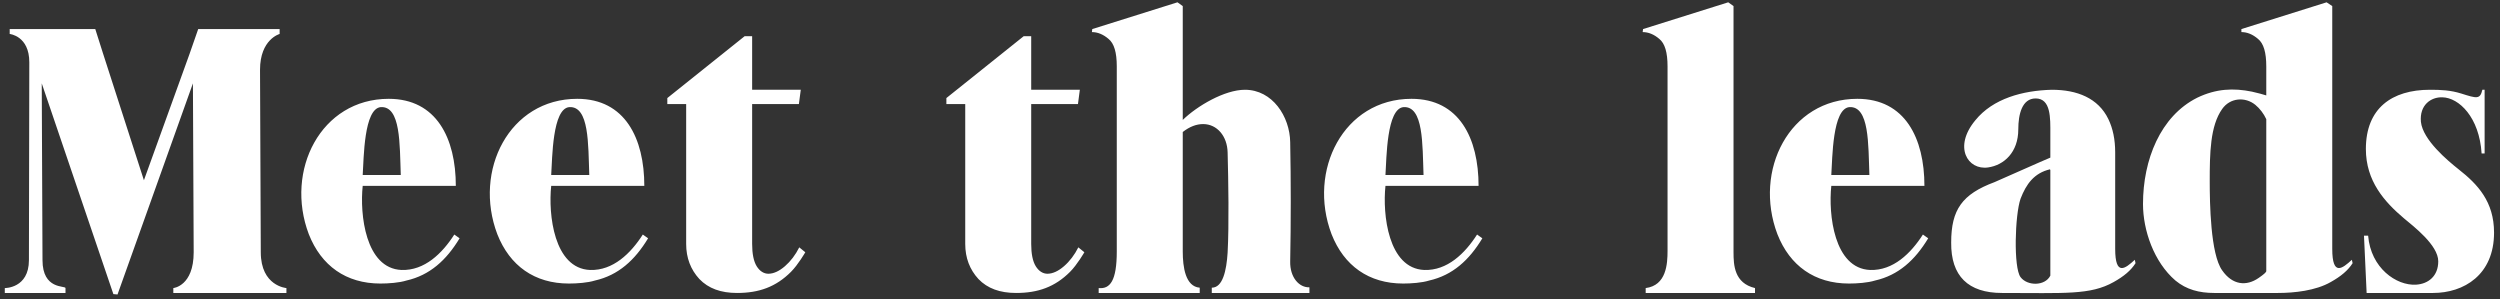 <svg width="384" height="46" viewBox="0 0 384 46" fill="none" xmlns="http://www.w3.org/2000/svg">
<rect x="0" y="0" width="384" height="46" fill="#333333" stroke="none"/>
<path d="M10.06 45H0.737V44.247C0.737 44.247 4.443 44.305 4.443 39.962L4.501 9.561C4.501 5.507 1.49 5.218 1.49 5.218V4.465H14.635L15.793 8.113L22.105 27.686L29.112 8.287L30.444 4.465H42.951V5.218C42.951 5.218 39.94 6.029 39.94 10.719L40.056 38.746C40.056 43.958 43.994 44.247 43.994 44.247V45H26.622V44.247C26.622 44.247 29.749 43.958 29.749 38.746L29.633 12.804L18.051 45.232L17.414 45.174L6.412 12.804L6.528 39.962C6.528 44.537 10.06 43.842 10.06 44.247V45ZM69.782 36.024L70.593 36.603C68.566 39.962 66.018 42.278 62.428 43.089C61.328 43.437 59.648 43.552 58.432 43.552C53.163 43.552 49.341 40.831 47.43 35.967C43.724 26.18 49.283 15.178 59.706 15.178C67.061 15.178 70.014 21.258 70.014 28.554H55.711C55.248 32.897 56.116 41.236 61.675 41.468C65.208 41.584 67.929 38.92 69.782 36.024ZM58.49 16.452C55.885 16.683 55.885 24.269 55.711 26.875H61.559C61.386 22.127 61.559 16.278 58.49 16.452ZM98.736 36.024L99.546 36.603C97.52 39.962 94.972 42.278 91.382 43.089C90.281 43.437 88.602 43.552 87.386 43.552C82.116 43.552 78.295 40.831 76.384 35.967C72.678 26.18 78.237 15.178 88.66 15.178C96.014 15.178 98.967 21.258 98.967 28.554H84.664C84.201 32.897 85.07 41.236 90.629 41.468C94.161 41.584 96.883 38.92 98.736 36.024ZM87.444 16.452C84.838 16.683 84.838 24.269 84.664 26.875H90.513C90.339 22.127 90.513 16.278 87.444 16.452ZM122.767 37.993L123.694 38.746C123.694 38.746 122.593 40.657 121.493 41.757C119.177 44.074 116.571 45 113.212 45C110.722 45 108.812 44.305 107.422 42.857C106.09 41.41 105.395 39.615 105.395 37.472V15.989H102.5V15.062L114.371 5.565H115.529V13.788H122.999L122.709 15.989H115.529V37.472C115.529 38.978 115.76 40.136 116.224 40.889C116.687 41.641 117.324 42.047 118.019 42.047C118.829 42.047 119.698 41.641 120.567 40.889C121.435 40.136 122.188 39.151 122.767 37.993ZM165.632 37.993L166.558 38.746C166.558 38.746 165.458 40.657 164.358 41.757C162.042 44.074 159.436 45 156.077 45C153.587 45 151.676 44.305 150.287 42.857C148.955 41.41 148.26 39.615 148.26 37.472V15.989H145.364V15.062L157.235 5.565H158.393V13.788H165.863L165.574 15.989H158.393V37.472C158.393 38.978 158.625 40.136 159.088 40.889C159.552 41.641 160.189 42.047 160.883 42.047C161.694 42.047 162.563 41.641 163.431 40.889C164.3 40.136 165.053 39.151 165.632 37.993ZM198.174 40.136C198.116 42.626 199.564 44.189 201.127 44.131V45H186.13V44.189C187.809 44.189 188.388 41.584 188.562 38.804C188.793 34.461 188.677 27.802 188.562 23.401C188.504 20.911 186.94 19.058 184.798 19.058C183.755 19.058 182.713 19.463 181.671 20.274V38.63C181.671 41.004 182.076 44.016 184.277 44.189V45H168.757V44.247C170.495 44.421 171.537 43.147 171.537 38.63V10.198C171.537 8.055 171.132 6.666 170.263 5.971C169.452 5.276 168.584 4.928 167.715 4.928L167.773 4.465L180.86 0.354L181.671 0.933V18.421C183.871 16.278 188.098 13.788 191.225 13.788C195.453 13.788 198.116 17.899 198.174 21.837C198.29 27.744 198.29 34.171 198.174 40.136ZM226.878 36.024L227.688 36.603C225.661 39.962 223.114 42.278 219.523 43.089C218.423 43.437 216.744 43.552 215.528 43.552C210.258 43.552 206.436 40.831 204.525 35.967C200.819 26.18 206.378 15.178 216.802 15.178C224.156 15.178 227.109 21.258 227.109 28.554H212.806C212.343 32.897 213.211 41.236 218.771 41.468C222.303 41.584 225.025 38.92 226.878 36.024ZM215.586 16.452C212.98 16.683 212.98 24.269 212.806 26.875H218.655C218.481 22.127 218.655 16.278 215.586 16.452ZM266.269 0.933V38.746C266.269 40.715 266.385 43.494 269.57 44.247V45H252.777V44.247C255.962 43.842 256.135 40.541 256.135 38.514V10.198C256.135 8.055 255.73 6.666 254.862 5.971C254.051 5.276 253.182 4.928 252.314 4.928L252.372 4.465L265.459 0.354L266.269 0.933ZM295.359 36.024L296.17 36.603C294.143 39.962 291.595 42.278 288.005 43.089C286.905 43.437 285.226 43.552 284.01 43.552C278.74 43.552 274.918 40.831 273.007 35.967C269.301 26.18 274.86 15.178 285.284 15.178C292.638 15.178 295.591 21.258 295.591 28.554H281.288C280.825 32.897 281.693 41.236 287.252 41.468C290.785 41.584 293.506 38.92 295.359 36.024ZM284.067 16.452C281.462 16.683 281.462 24.269 281.288 26.875H287.137C286.963 22.127 287.137 16.278 284.067 16.452ZM327.903 39.904L328.019 40.425C327.324 41.526 326.224 42.452 324.66 43.321C321.07 45.347 317.132 45 307.52 45C302.308 45 299.644 42.394 299.702 37.24C299.702 32.203 301.382 29.828 306.362 27.975C307.057 27.686 314.179 24.501 314.932 24.211V20.505C314.932 18.189 315.048 15.12 312.673 15.12C310.589 15.12 310.01 17.552 310.01 19.868C310.01 23.401 307.809 25.369 305.377 25.717C302.25 26.18 299.992 22.59 303.408 18.479C306.13 15.12 310.705 13.904 315.163 13.788C319.043 13.788 322.286 15.062 323.85 18.305C324.544 19.753 324.892 21.432 324.892 23.401V38.225C324.892 42.51 326.455 41.236 327.903 39.904ZM314.932 42.336V26.122L314.874 26.006C312.442 26.586 311.226 28.265 310.357 30.523C309.489 33.013 309.257 41.12 310.357 42.568C311.4 43.958 314.121 43.958 314.932 42.336ZM361.245 39.904L361.361 40.425C360.666 41.526 359.566 42.452 358.002 43.321C355.686 44.653 352.385 45 349.895 45H340.109C337.793 45 335.824 44.479 334.145 43.089C330.844 40.252 329.165 35.387 329.165 31.334C329.165 24.559 331.829 17.842 337.503 15.004C340.399 13.614 343.062 13.499 345.9 14.078C346.884 14.309 347.579 14.483 348.1 14.657V10.198C348.1 8.055 347.695 6.666 346.826 5.971C346.016 5.276 345.147 4.928 344.279 4.928V4.465L357.365 0.354L358.234 0.933V38.225C358.234 42.51 359.798 41.236 361.245 39.904ZM348.1 41.641V18.305C347.695 17.436 347.116 16.683 346.421 16.104C344.858 14.831 342.541 15.004 341.325 16.741C339.472 19.347 339.414 23.574 339.414 27.86C339.414 31.16 339.53 39.036 341.325 41.526C342.889 43.784 345.031 44.016 346.942 42.684C347.695 42.163 348.1 41.815 348.1 41.641ZM377.643 26.006C380.596 28.323 383.086 30.986 383.086 35.735C383.086 42.221 378.454 45 373.705 45H363.514L363.108 36.198H363.745C364.151 41.178 368.088 43.9 371.099 43.726C373.01 43.61 374.516 42.394 374.516 40.136C374.516 37.646 370.694 34.751 369.246 33.534C366.235 30.986 363.398 27.802 363.398 22.88C363.398 16.626 367.393 13.788 373.242 13.788C374.921 13.788 376.369 13.846 378.048 14.367C380.422 15.12 380.944 15.294 381.291 13.788H381.638V23.574H381.175C380.828 18.015 377.701 15.004 375.153 14.946C373.358 14.888 371.621 16.162 371.852 18.71C372.142 21.49 375.964 24.675 377.643 26.006Z" fill="white"/>
</svg>
